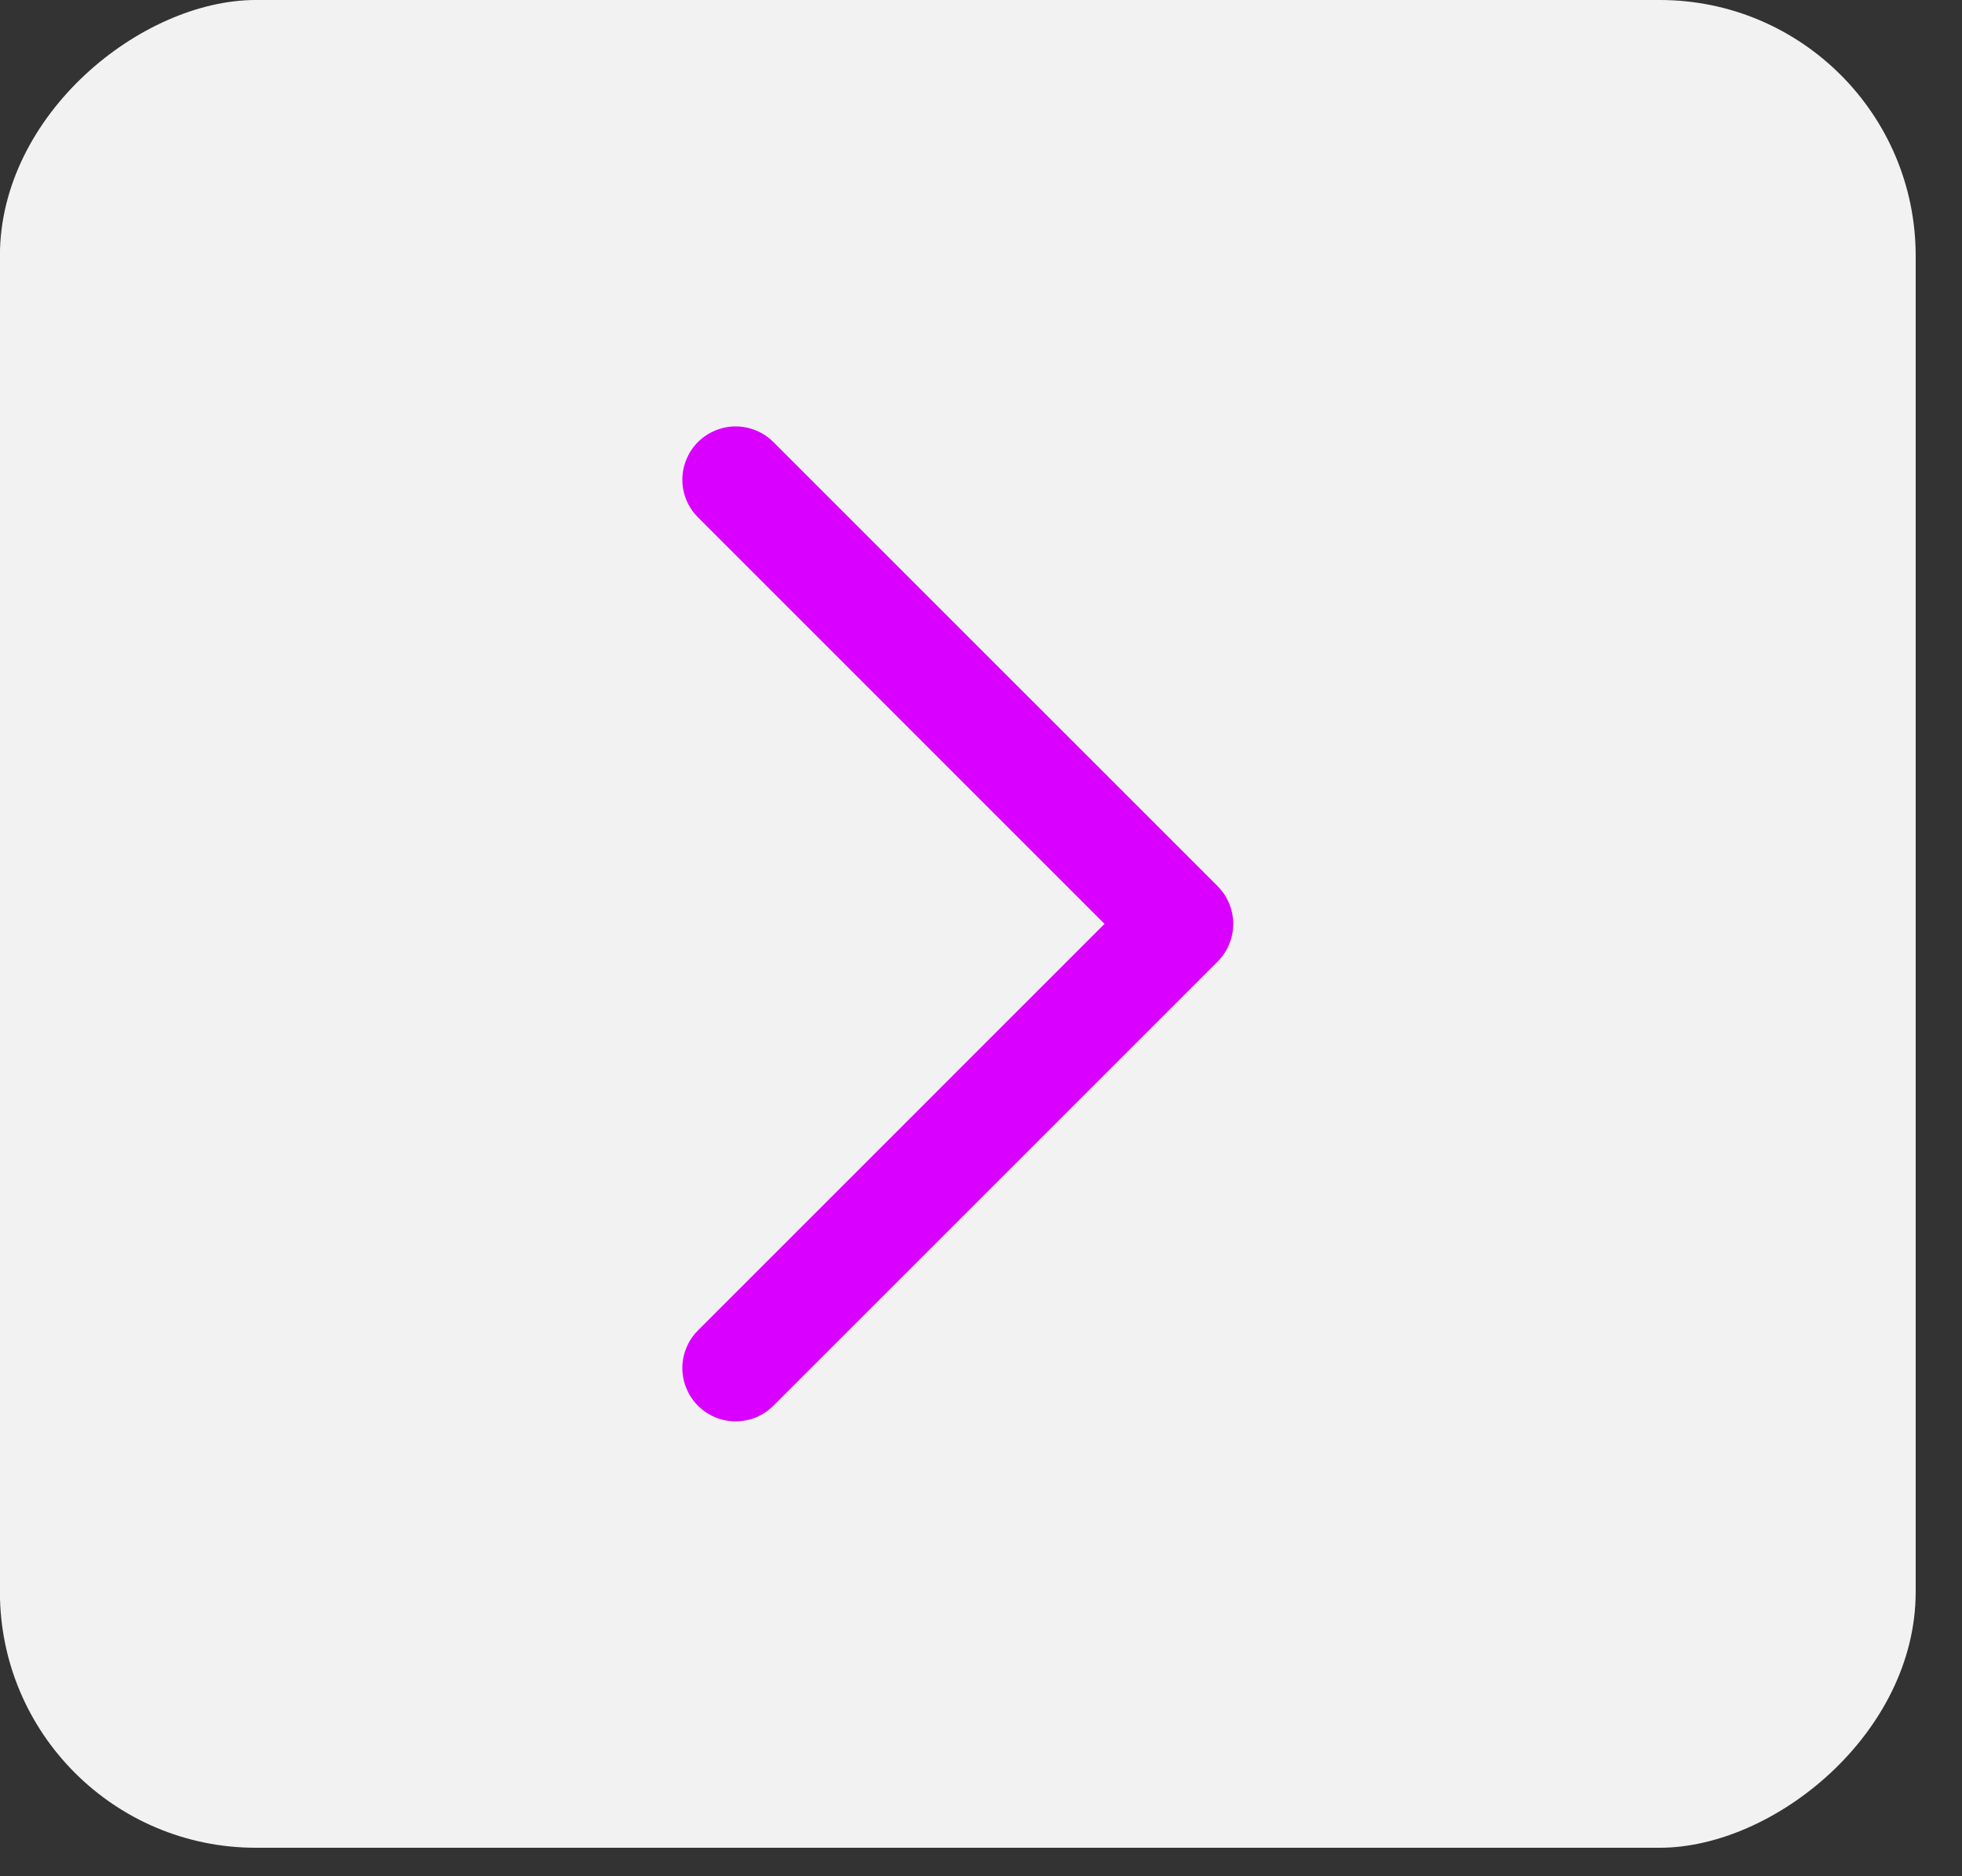 <svg width="23" height="22" viewBox="0 0 23 22" fill="none" xmlns="http://www.w3.org/2000/svg">
<rect x="0" y="0" width="23" height="22" fill="#333333" stroke="none"/>
<rect x="22.457" width="21.666" height="22.458" rx="3" transform="rotate(90 22.457 0)" fill="#F2F2F2"/>
<path d="M8.182 16.483C8.124 16.425 8.078 16.356 8.047 16.28C8.015 16.205 7.999 16.123 7.999 16.041C7.999 15.959 8.015 15.878 8.047 15.802C8.078 15.726 8.124 15.658 8.182 15.6L12.948 10.833L8.182 6.066C8.124 6.008 8.078 5.939 8.047 5.864C8.015 5.788 7.999 5.707 7.999 5.625C7.999 5.543 8.015 5.461 8.047 5.386C8.078 5.31 8.124 5.241 8.182 5.183C8.24 5.125 8.309 5.079 8.385 5.048C8.461 5.016 8.542 5 8.624 5C8.706 5 8.787 5.016 8.863 5.048C8.939 5.079 9.008 5.125 9.066 5.183L14.274 10.391C14.332 10.449 14.378 10.518 14.409 10.594C14.441 10.67 14.457 10.751 14.457 10.833C14.457 10.915 14.441 10.996 14.409 11.072C14.378 11.148 14.332 11.217 14.274 11.275L9.066 16.483C9.008 16.541 8.939 16.587 8.863 16.619C8.787 16.65 8.706 16.666 8.624 16.666C8.542 16.666 8.461 16.65 8.385 16.619C8.309 16.587 8.24 16.541 8.182 16.483Z" fill="#DA00FF"/>
</svg>
